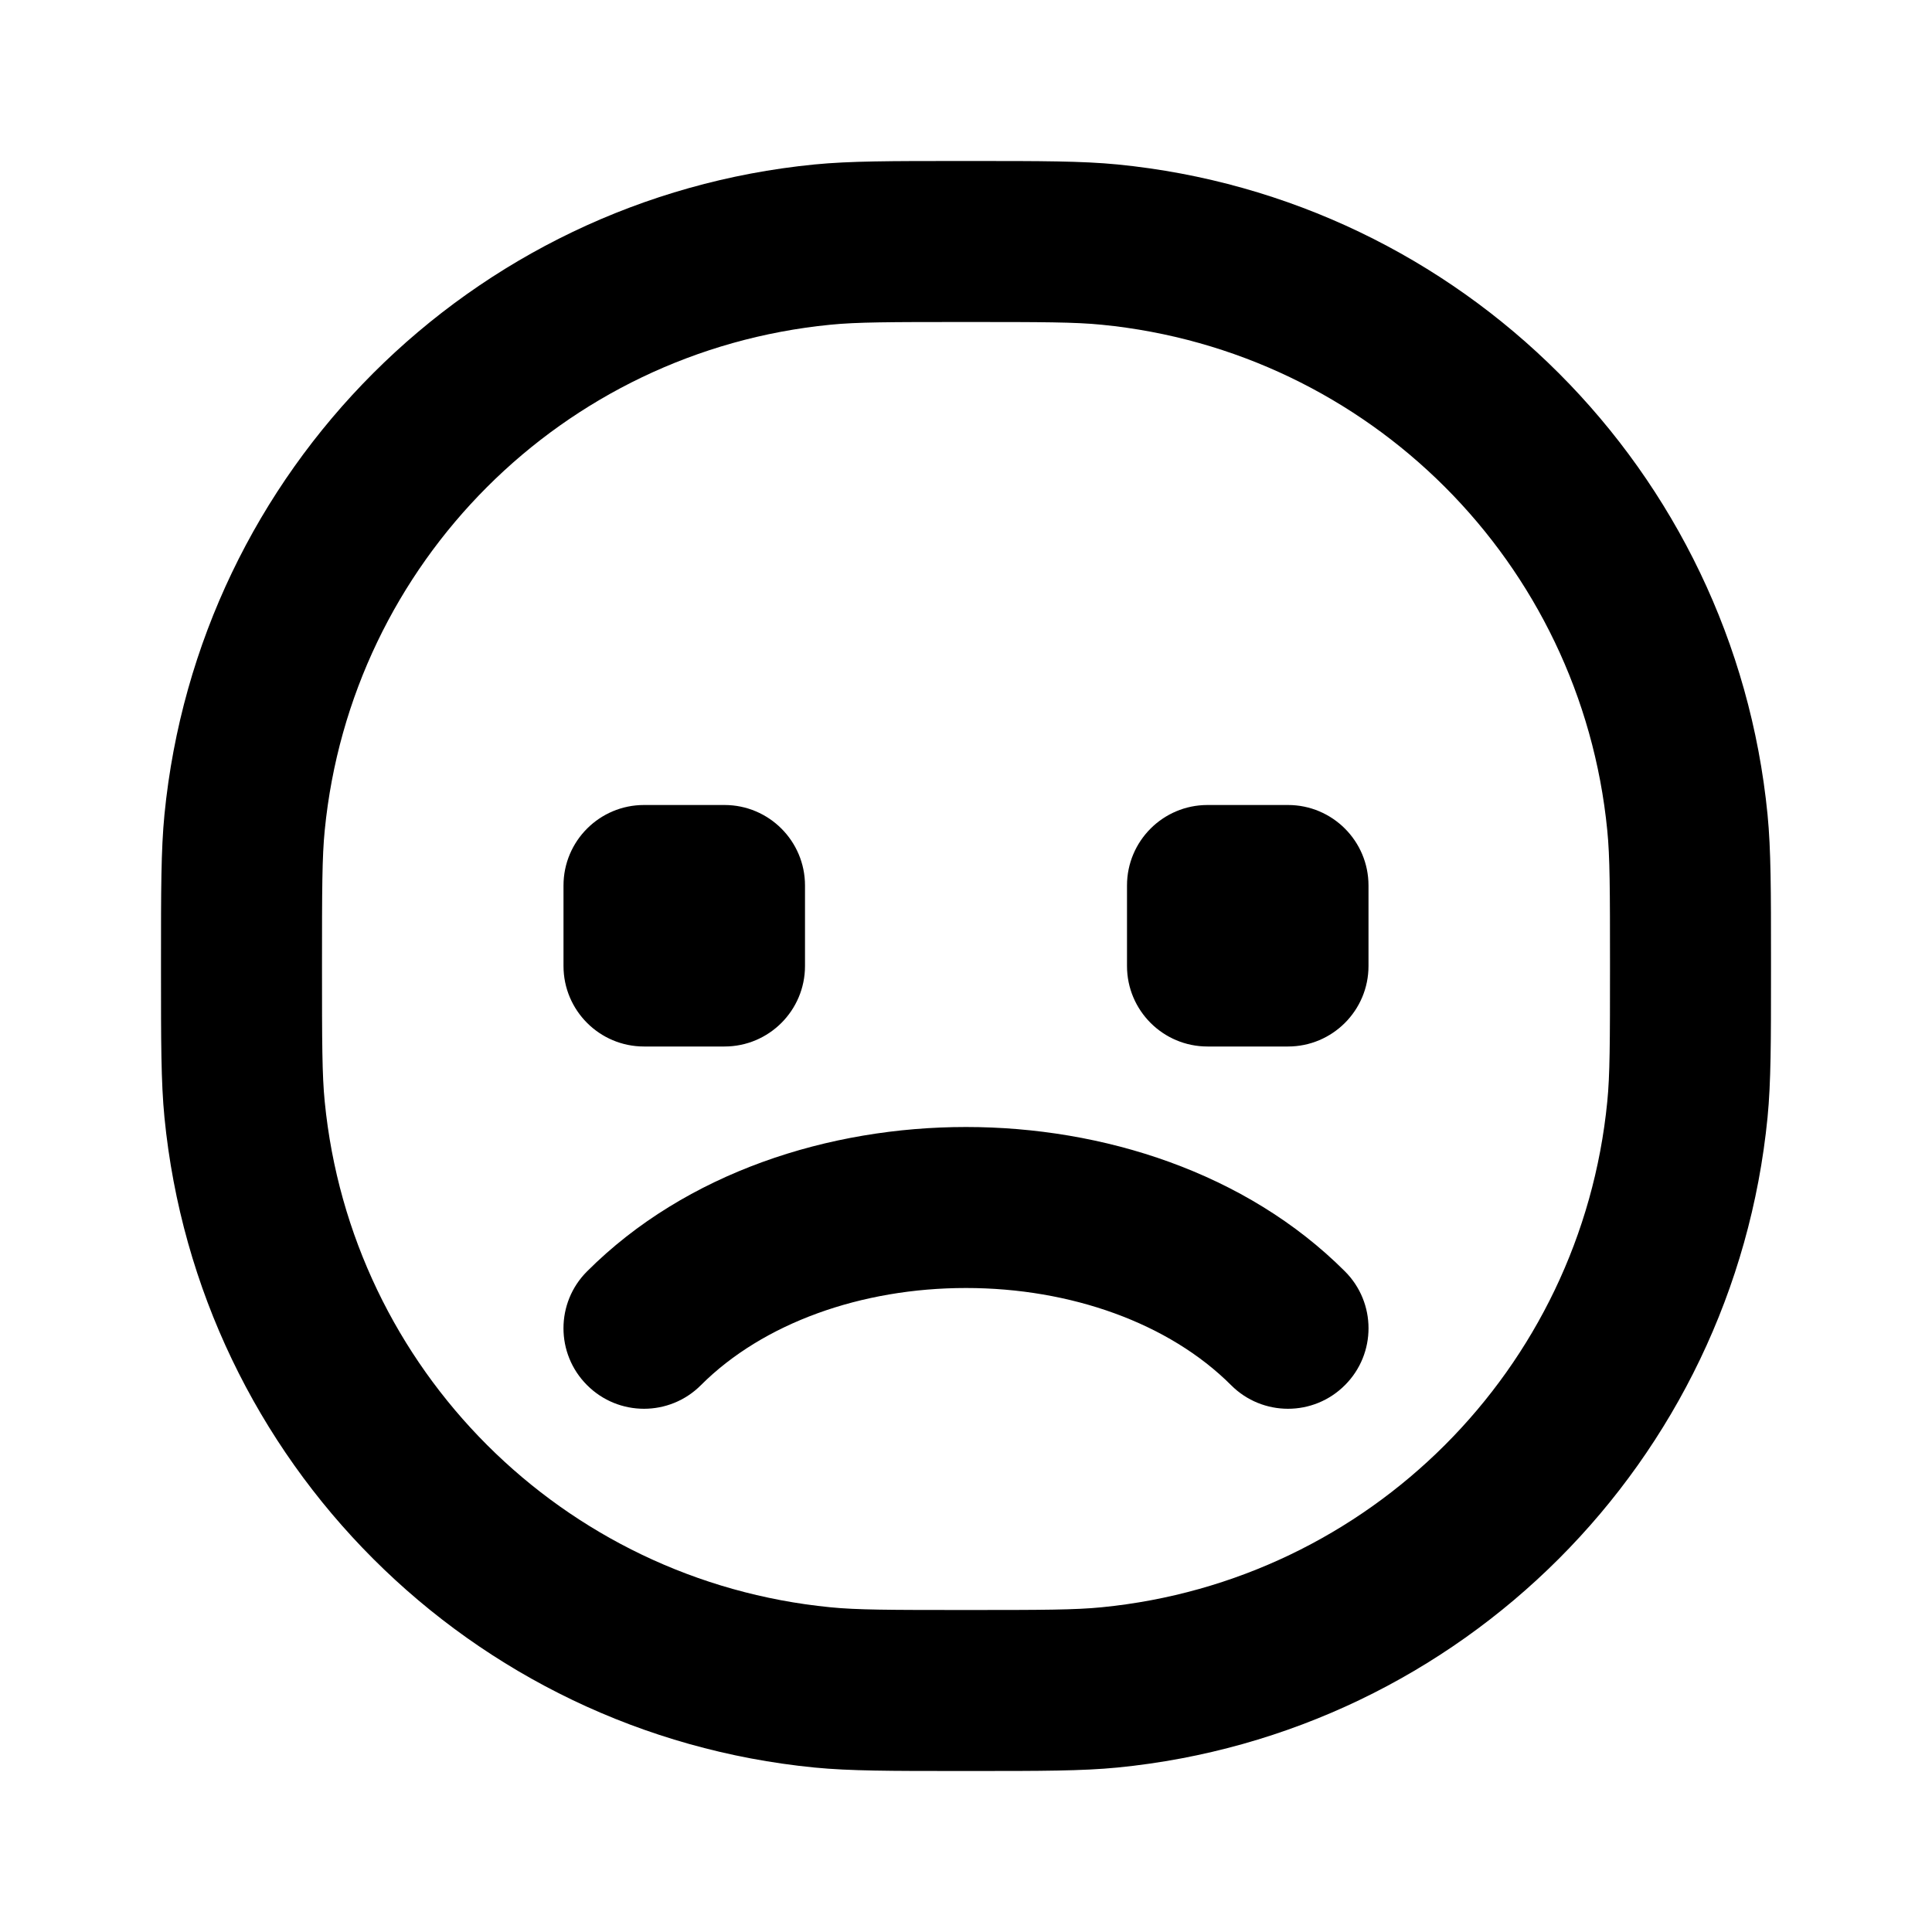 <svg width="24" height="24" viewBox="0 0 24 24" fill="none" xmlns="http://www.w3.org/2000/svg">
<path fill-rule="evenodd" clip-rule="evenodd" d="M12 2L11.93 2H11.93C11.068 2 10.558 2 10.118 2.043C5.845 2.464 2.464 5.845 2.043 10.118C2 10.558 2 11.068 2 11.93V11.93L2 12L2 12.07V12.07C2 12.932 2 13.442 2.043 13.882C2.464 18.155 5.845 21.536 10.118 21.957C10.558 22 11.068 22 11.93 22H12H12.07C12.932 22 13.442 22 13.882 21.957C18.155 21.536 21.536 18.155 21.957 13.882C22 13.442 22 12.932 22 12.07V12V11.93C22 11.068 22 10.558 21.957 10.118C21.536 5.845 18.155 2.464 13.882 2.043C13.442 2 12.932 2 12.07 2H12.07L12 2ZM10.314 4.034C10.644 4.001 11.047 4 12 4C12.953 4 13.356 4.001 13.686 4.034C17.01 4.361 19.639 6.99 19.966 10.314C19.999 10.644 20 11.048 20 12C20 12.953 19.999 13.356 19.966 13.686C19.639 17.01 17.01 19.639 13.686 19.966C13.356 19.999 12.953 20 12 20C11.047 20 10.644 19.999 10.314 19.966C6.99 19.639 4.361 17.01 4.034 13.686C4.001 13.356 4 12.953 4 12C4 11.048 4.001 10.644 4.034 10.314C4.361 6.99 6.99 4.361 10.314 4.034ZM15 10C14.448 10 14 10.448 14 11V12C14 12.552 14.448 13 15 13H16C16.552 13 17 12.552 17 12V11C17 10.448 16.552 10 16 10H15ZM7 11C7 10.448 7.448 10 8 10H9C9.552 10 10 10.448 10 11V12C10 12.552 9.552 13 9 13H8C7.448 13 7 12.552 7 12V11ZM12 16C10.698 16 9.477 16.437 8.707 17.207C8.317 17.598 7.683 17.598 7.293 17.207C6.902 16.817 6.902 16.183 7.293 15.793C8.523 14.563 10.302 14 12 14C13.698 14 15.477 14.563 16.707 15.793C17.098 16.183 17.098 16.817 16.707 17.207C16.317 17.598 15.683 17.598 15.293 17.207C14.523 16.437 13.302 16 12 16Z" fill="currentColor"/>
</svg>
